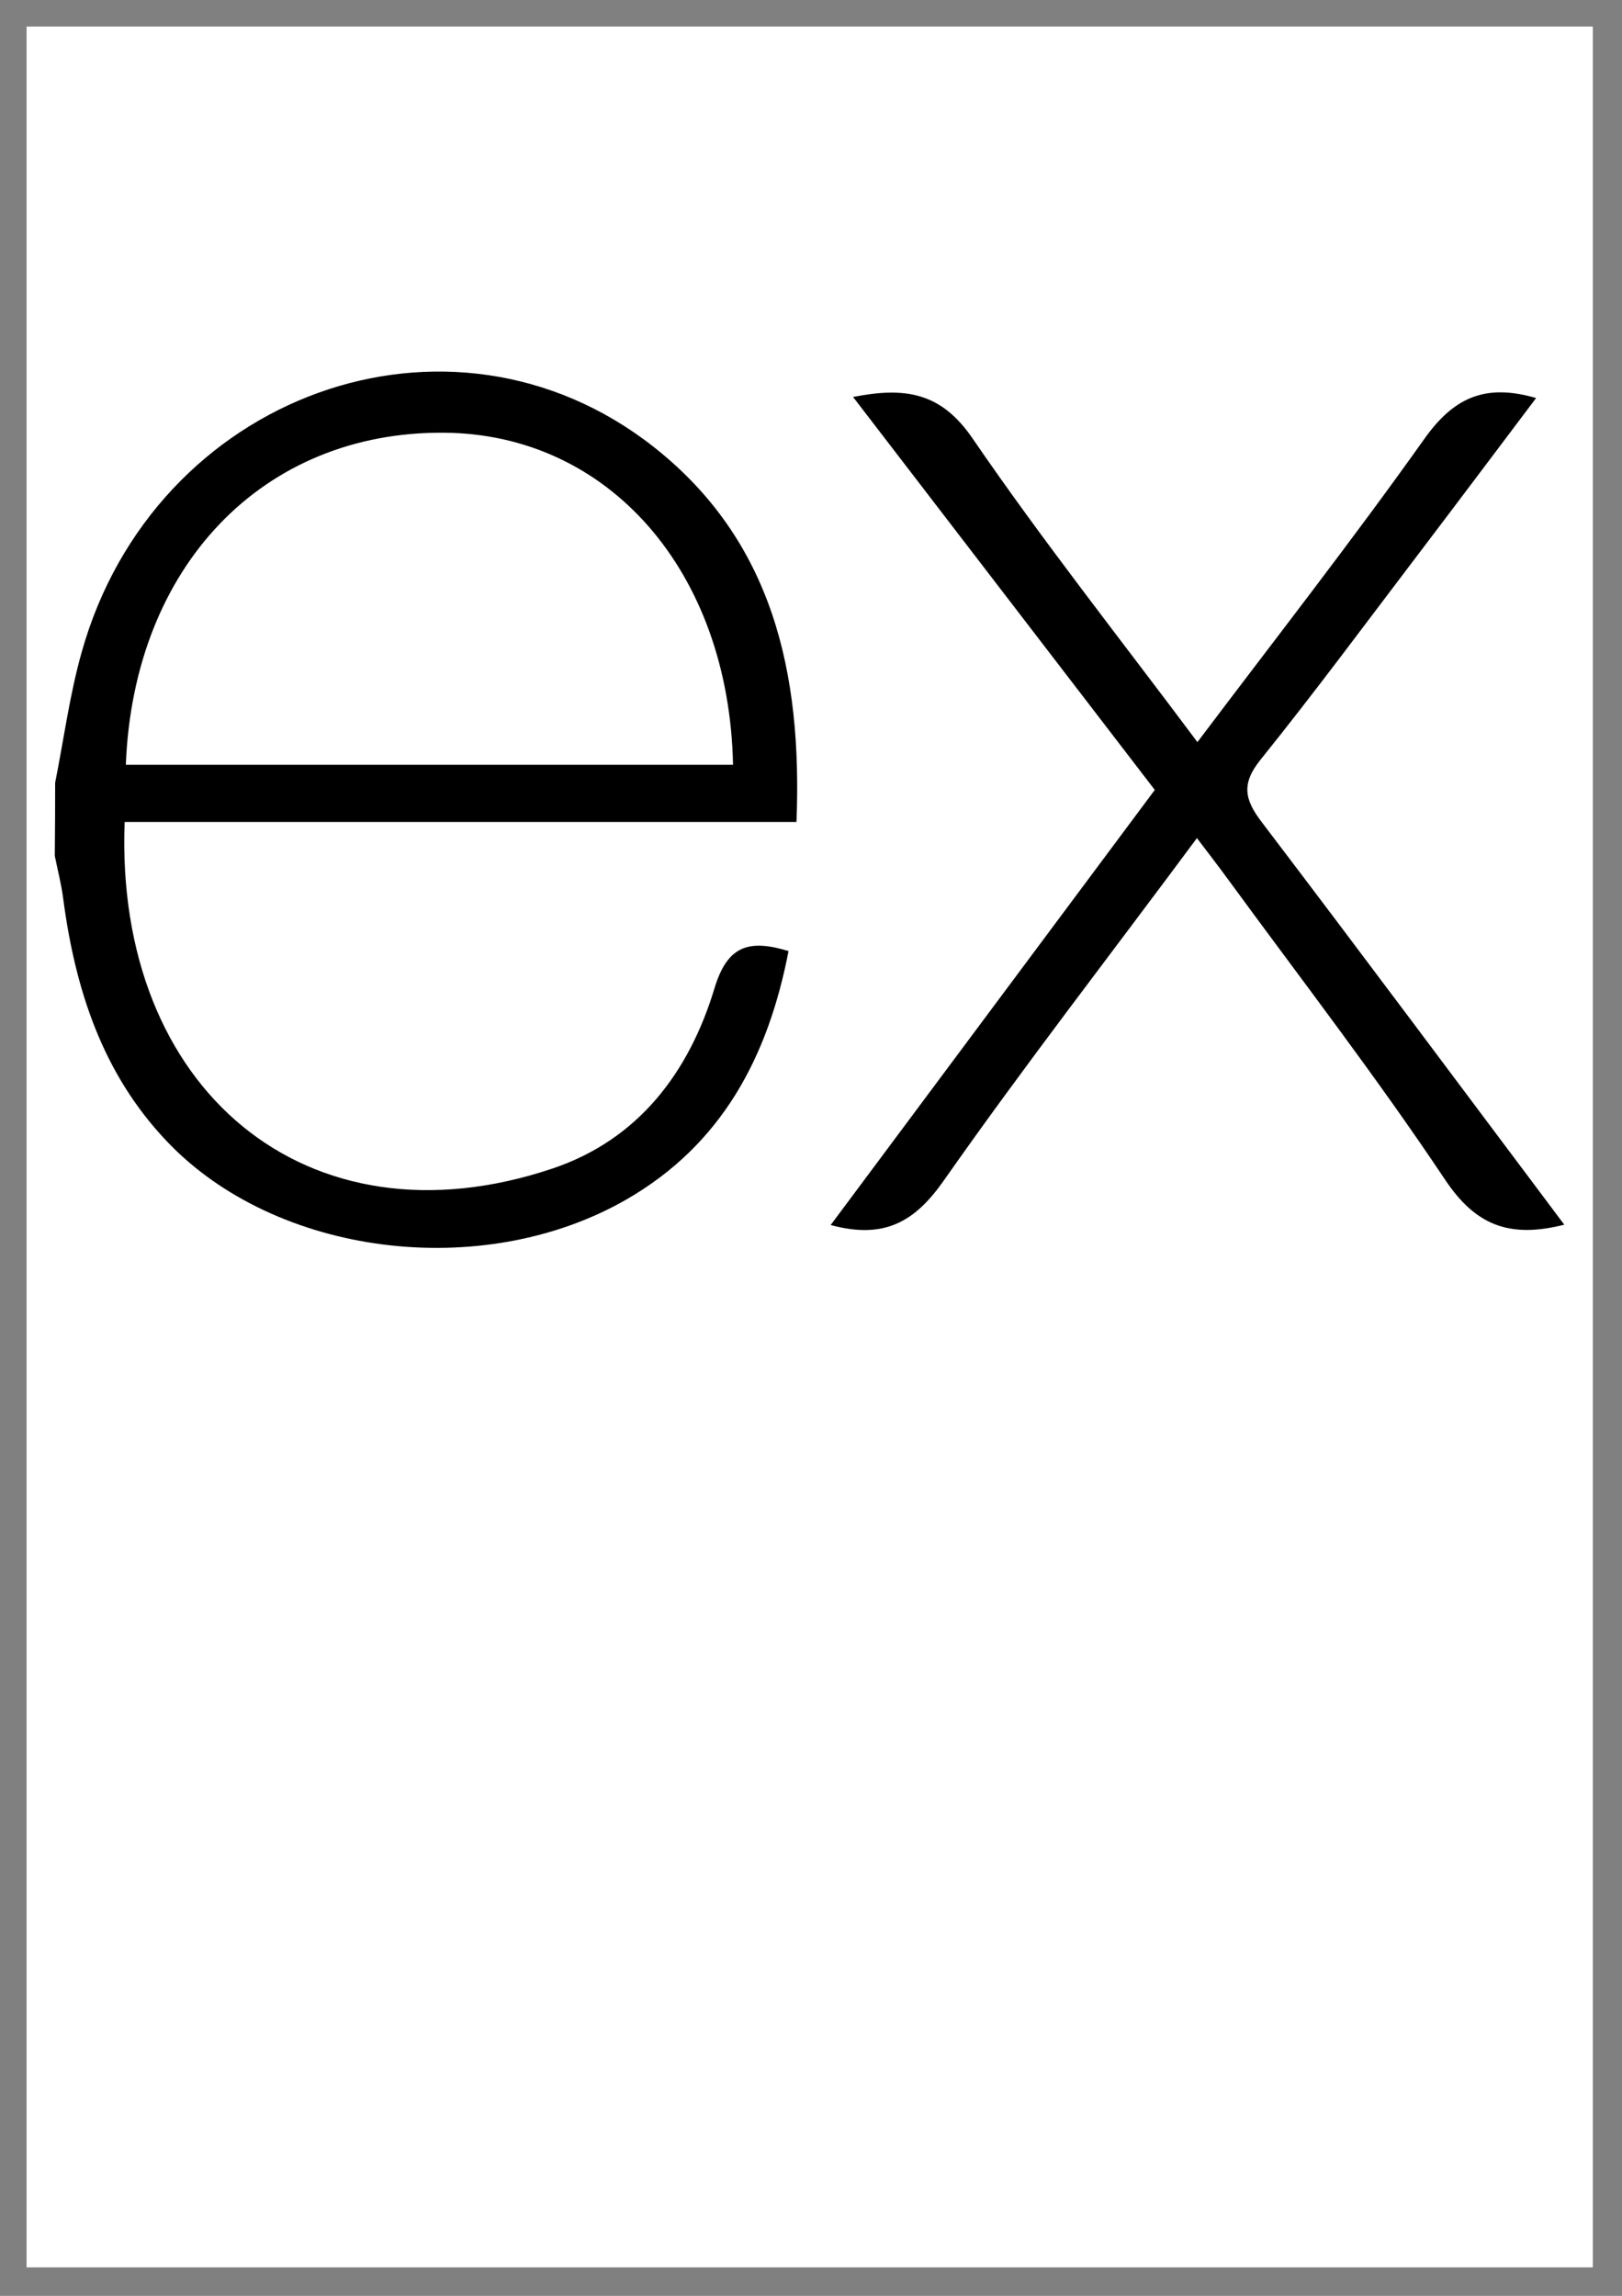 <?xml version="1.0" encoding="UTF-8"?>
<svg xmlns="http://www.w3.org/2000/svg" xmlns:xlink="http://www.w3.org/1999/xlink" width="595pt" height="842pt" viewBox="0 0 595 842" version="1.1">
<rect x="0" y="0" width="595" height="842" fill="#808080" stroke="none"/>
<defs>
<clipPath id="clip1">
  <path d="M 9.75 9.75 L 584.309 9.75 L 584.309 831.539 L 9.75 831.539 Z M 9.75 9.75 "/>
</clipPath>
</defs>
<g id="surface1">
<g clip-path="url(#clip1)" clip-rule="nonzero">
<path style=" stroke:none;fill-rule:nonzero;fill:rgb(100%,100%,100%);fill-opacity:1;" d="M 9.75 9.75 L 584.309 9.75 L 584.309 831.539 L 9.75 831.539 Z M 9.75 9.75 "/>
</g>
<path style=" stroke:none;fill-rule:nonzero;fill:rgb(0%,0%,0%);fill-opacity:1;" d="M 573.824 449.141 C 553.684 454.266 541.23 449.363 530.055 432.578 C 504.969 394.992 477.277 359.129 450.555 322.602 C 447.109 317.875 443.531 313.238 439.07 307.363 C 407.449 350.031 375.867 390.664 346.23 432.934 C 335.633 448.039 324.504 454.617 304.715 449.273 L 423.613 289.699 L 312.93 145.582 C 331.965 141.871 345.129 143.77 356.789 160.82 C 382.539 198.449 410.938 234.27 439.25 272.164 C 467.734 234.402 495.781 198.539 522.281 161.262 C 532.926 146.156 544.367 140.414 563.492 145.977 C 549.004 165.191 534.824 184.094 520.559 202.867 C 501.305 228.172 482.398 253.789 462.438 278.566 C 455.324 287.402 456.473 293.145 462.832 301.492 C 499.758 350.031 536.238 399.055 573.824 449.141 Z M 573.824 449.141 "/>
<path style=" stroke:none;fill-rule:nonzero;fill:rgb(0%,0%,0%);fill-opacity:1;" d="M 20.234 287.047 C 23.414 271.105 25.535 254.852 29.953 239.215 C 56.453 144.566 165.102 105.211 239.746 163.867 C 283.469 198.273 294.336 246.77 292.172 301.445 L 45.719 301.445 C 42.008 399.543 112.633 458.77 202.645 428.559 C 234.223 417.961 252.82 393.227 262.137 362.309 C 266.863 346.805 274.68 344.379 289.258 348.793 C 281.793 387.484 264.875 419.816 229.543 440.043 C 176.543 470.344 100.883 460.535 61.09 418.445 C 37.594 393.711 27.609 362.926 23.195 329.668 C 22.531 324.371 21.16 319.156 20.102 313.902 C 20.191 304.949 20.234 296 20.234 287.047 Z M 46.16 280.469 L 268.895 280.469 C 267.438 209.535 223.27 159.141 162.895 158.699 C 96.645 158.168 49.031 207.371 46.16 280.469 Z M 46.16 280.469 "/>
</g>
</svg>
